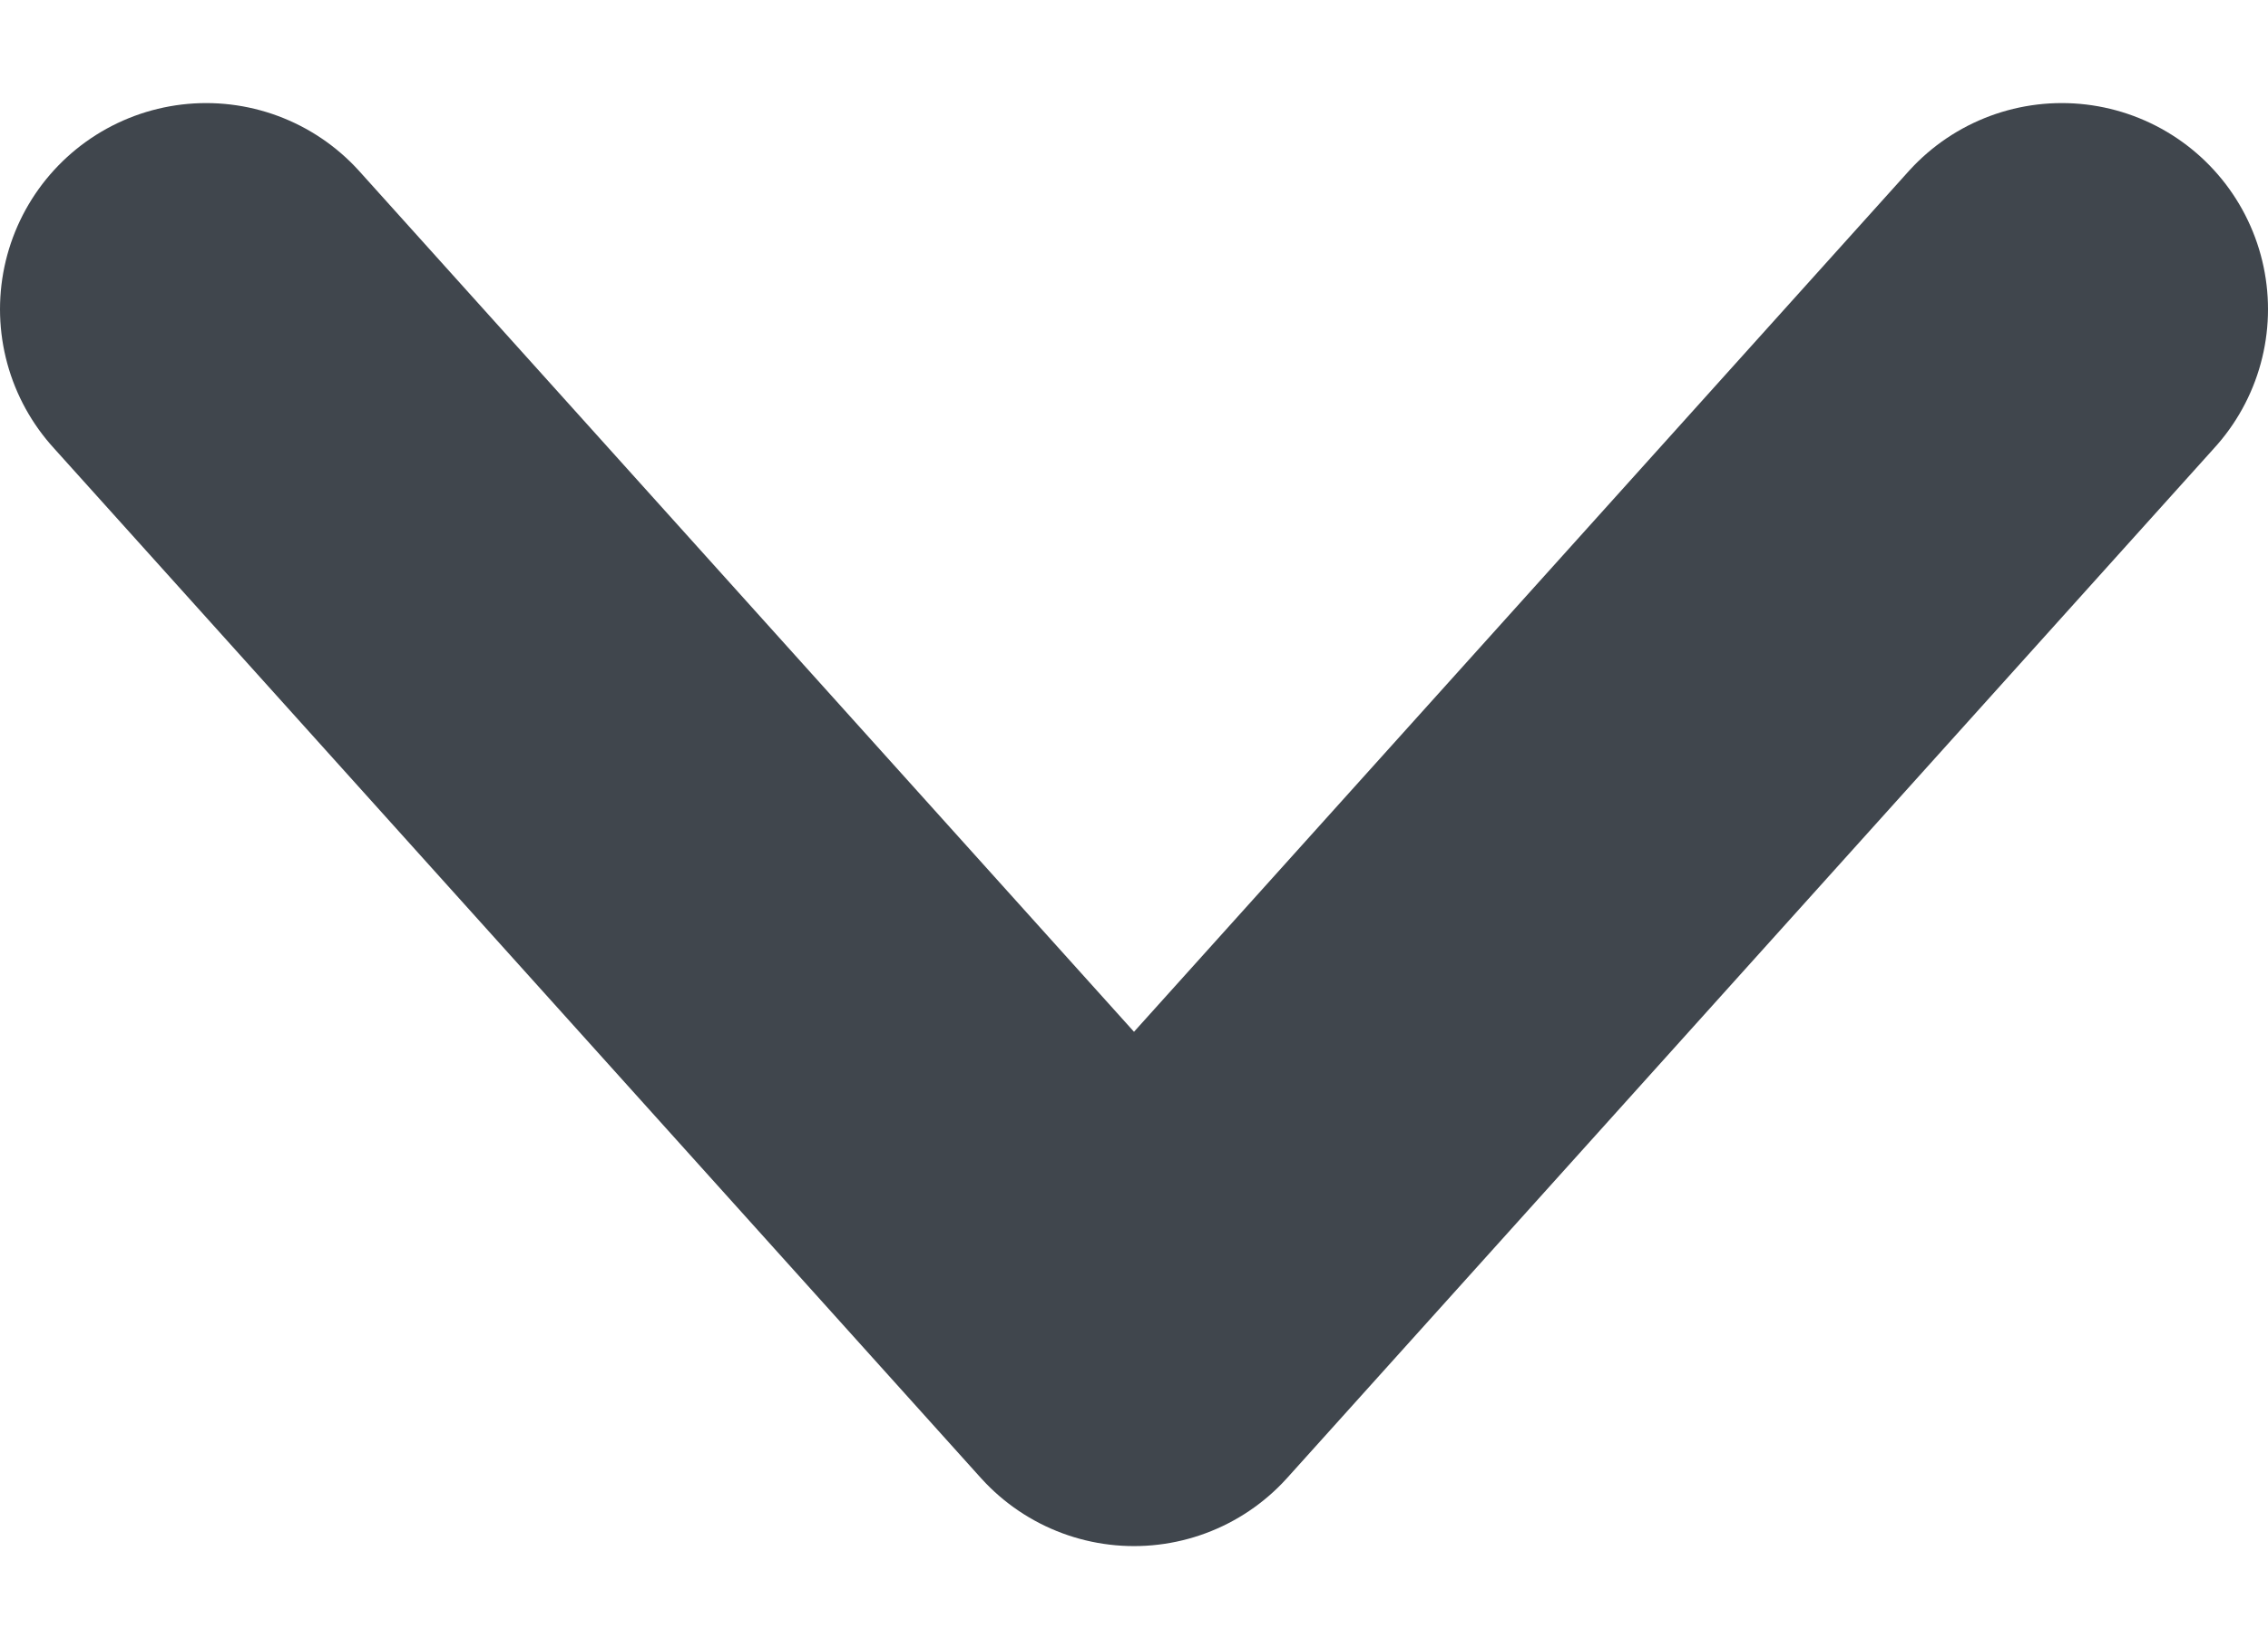 <svg width="11" height="8" viewBox="0 0 11 8" fill="none" xmlns="http://www.w3.org/2000/svg">
<path d="M10 1.5L5.5 6.5L1 1.5" stroke="#40464D" stroke-width="2" stroke-linecap="round" stroke-linejoin="round"/>
</svg>
